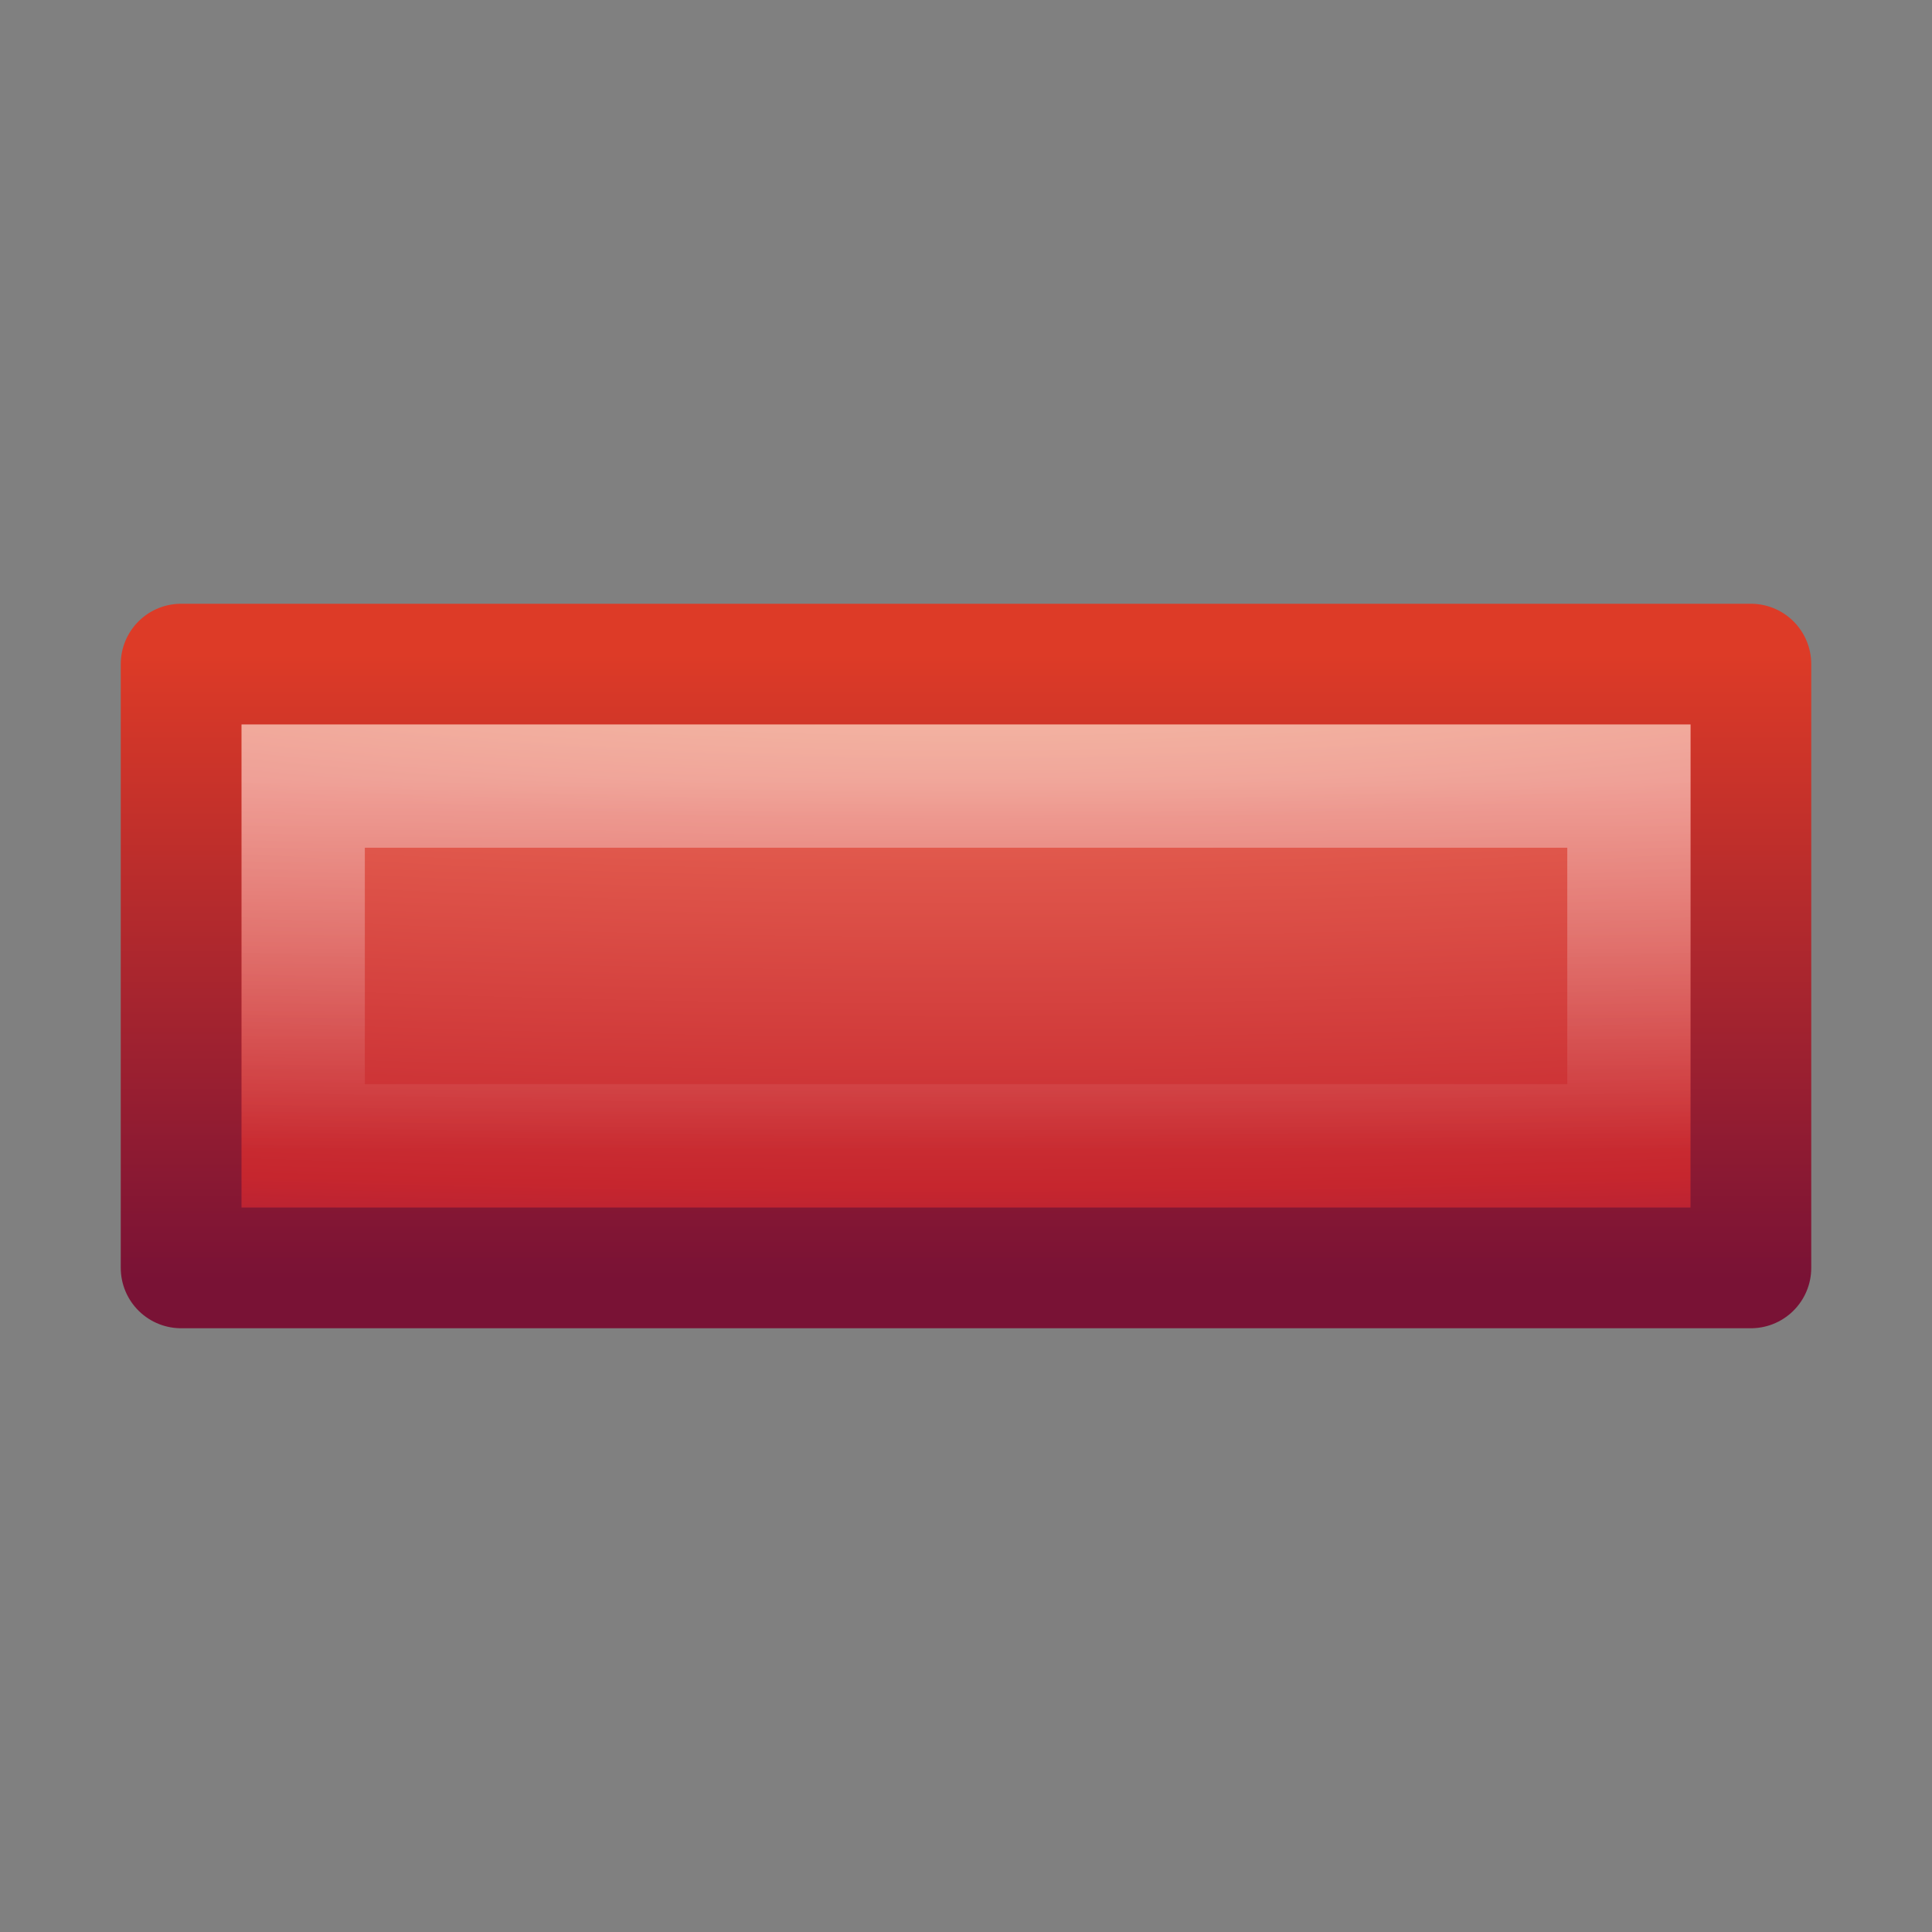 <?xml version="1.0" encoding="UTF-8" standalone="no"?>
<!-- Created with Inkscape (http://www.inkscape.org/) -->

<svg
   xmlns:dc="http://purl.org/dc/elements/1.1/"
   xmlns:cc="http://creativecommons.org/ns#"
   xmlns:rdf="http://www.w3.org/1999/02/22-rdf-syntax-ns#"
   xmlns:svg="http://www.w3.org/2000/svg"
   xmlns="http://www.w3.org/2000/svg"
   xmlns:xlink="http://www.w3.org/1999/xlink"
   xmlns:sodipodi="http://sodipodi.sourceforge.net/DTD/sodipodi-0.dtd"
   xmlns:inkscape="http://www.inkscape.org/namespaces/inkscape"
   width="16"
   height="16"
   id="svg3682"
   version="1.1"
   inkscape:version="0.48.3.1 r9886"
   sodipodi:docname="list-remove.svg">
  <rect width="100%" height="100%" fill="#808080" stroke="none"/>
  <defs
     id="defs3684">
    <linearGradient
       inkscape:collect="always"
       xlink:href="#linearGradient2782"
       id="linearGradient2847"
       gradientUnits="userSpaceOnUse"
       gradientTransform="matrix(0.276,0,0,0.076,15.479,38.035)"
       x1="-35.217"
       y1="1.476"
       x2="-35.217"
       y2="41.689" />
    <linearGradient
       id="linearGradient2782">
      <stop
         id="stop2784"
         style="stop-color:#ffffff;stop-opacity:1"
         offset="0" />
      <stop
         id="stop2786"
         style="stop-color:#ffffff;stop-opacity:0"
         offset="1" />
    </linearGradient>
    <radialGradient
       inkscape:collect="always"
       xlink:href="#linearGradient3242"
       id="radialGradient3630"
       cx="21.979"
       cy="5"
       fx="21.979"
       fy="5"
       r="20"
       gradientUnits="userSpaceOnUse"
       gradientTransform="matrix(0,0.38,-2.371,0,20.179,28.129)" />
    <linearGradient
       id="linearGradient3242">
      <stop
         id="stop3244"
         style="stop-color:#f8b17e;stop-opacity:1"
         offset="0" />
      <stop
         id="stop3246"
         style="stop-color:#e35d4f;stop-opacity:1"
         offset="0.262" />
      <stop
         id="stop3248"
         style="stop-color:#c6262e;stop-opacity:1"
         offset="0.661" />
      <stop
         id="stop3250"
         style="stop-color:#690b54;stop-opacity:1"
         offset="1" />
    </linearGradient>
    <linearGradient
       inkscape:collect="always"
       xlink:href="#linearGradient2490"
       id="linearGradient2852"
       gradientUnits="userSpaceOnUse"
       gradientTransform="matrix(0.304,0,0,0.119,16.194,37.114)"
       x1="-33.651"
       y1="43.42"
       x2="-33.651"
       y2="-0.203" />
    <linearGradient
       id="linearGradient2490">
      <stop
         id="stop2492"
         style="stop-color:#791235;stop-opacity:1"
         offset="0" />
      <stop
         id="stop2494"
         style="stop-color:#dd3b27;stop-opacity:1"
         offset="1" />
    </linearGradient>
    <linearGradient
       gradientUnits="userSpaceOnUse"
       xlink:href="#linearGradient3180"
       id="linearGradient3190"
       y2="16.004"
       x2="8"
       y1="0"
       x1="8" />
    <linearGradient
       id="linearGradient3180">
      <stop
         offset="0"
         style="stop-color:#ffffff;stop-opacity:1"
         id="stop3182" />
      <stop
         offset="1"
         style="stop-color:#ffffff;stop-opacity:0"
         id="stop3184" />
    </linearGradient>
    <linearGradient
       gradientTransform="matrix(0.71,0,0,0.705,-8.945,-8.236)"
       gradientUnits="userSpaceOnUse"
       xlink:href="#linearGradient2264"
       id="linearGradient2401"
       y2="34.225"
       x2="24.104"
       y1="15.181"
       x1="24.104" />
    <linearGradient
       id="linearGradient2264">
      <stop
         offset="0"
         style="stop-color:#d7e866;stop-opacity:1"
         id="stop2266" />
      <stop
         offset="1"
         style="stop-color:#8cab2a;stop-opacity:1"
         id="stop2268" />
    </linearGradient>
  </defs>
  <sodipodi:namedview
     id="base"
     pagecolor="#ffffff"
     bordercolor="#666666"
     borderopacity="1.0"
     inkscape:pageopacity="0.0"
     inkscape:pageshadow="2"
     inkscape:zoom="17.124766"
     inkscape:cx="7.6768071"
     inkscape:cy="7.5842805"
     inkscape:current-layer="layer1"
     showgrid="true"
     inkscape:grid-bbox="true"
     inkscape:document-units="px"
     inkscape:window-width="790"
     inkscape:window-height="544"
     inkscape:window-x="481"
     inkscape:window-y="225"
     inkscape:window-maximized="0">
    <inkscape:grid
       type="xygrid"
       id="grid3072" />
  </sodipodi:namedview>
  <g
     id="layer1"
     inkscape:label="Layer 1"
     inkscape:groupmode="layer"
     transform="translate(-0.321,-31.679)">
    <rect
       style="fill:url(#radialGradient3630);fill-opacity:1;stroke:url(#linearGradient2852);stroke-width:1;stroke-linecap:butt;stroke-linejoin:round;stroke-miterlimit:4;stroke-opacity:1;stroke-dasharray:none;stroke-dashoffset:0"
       id="rect3376"
       y="37.179"
       x="1.821"
       height="5"
       width="13" />
    <rect
       style="opacity:0.4;fill:none;stroke:url(#linearGradient2847);stroke-width:1.021;stroke-linecap:butt;stroke-linejoin:miter;stroke-miterlimit:4;stroke-opacity:1;stroke-dasharray:none;stroke-dashoffset:0"
       id="rect3404"
       y="38.189"
       x="2.832"
       height="2.979"
       width="10.979" />
  </g>
</svg>
